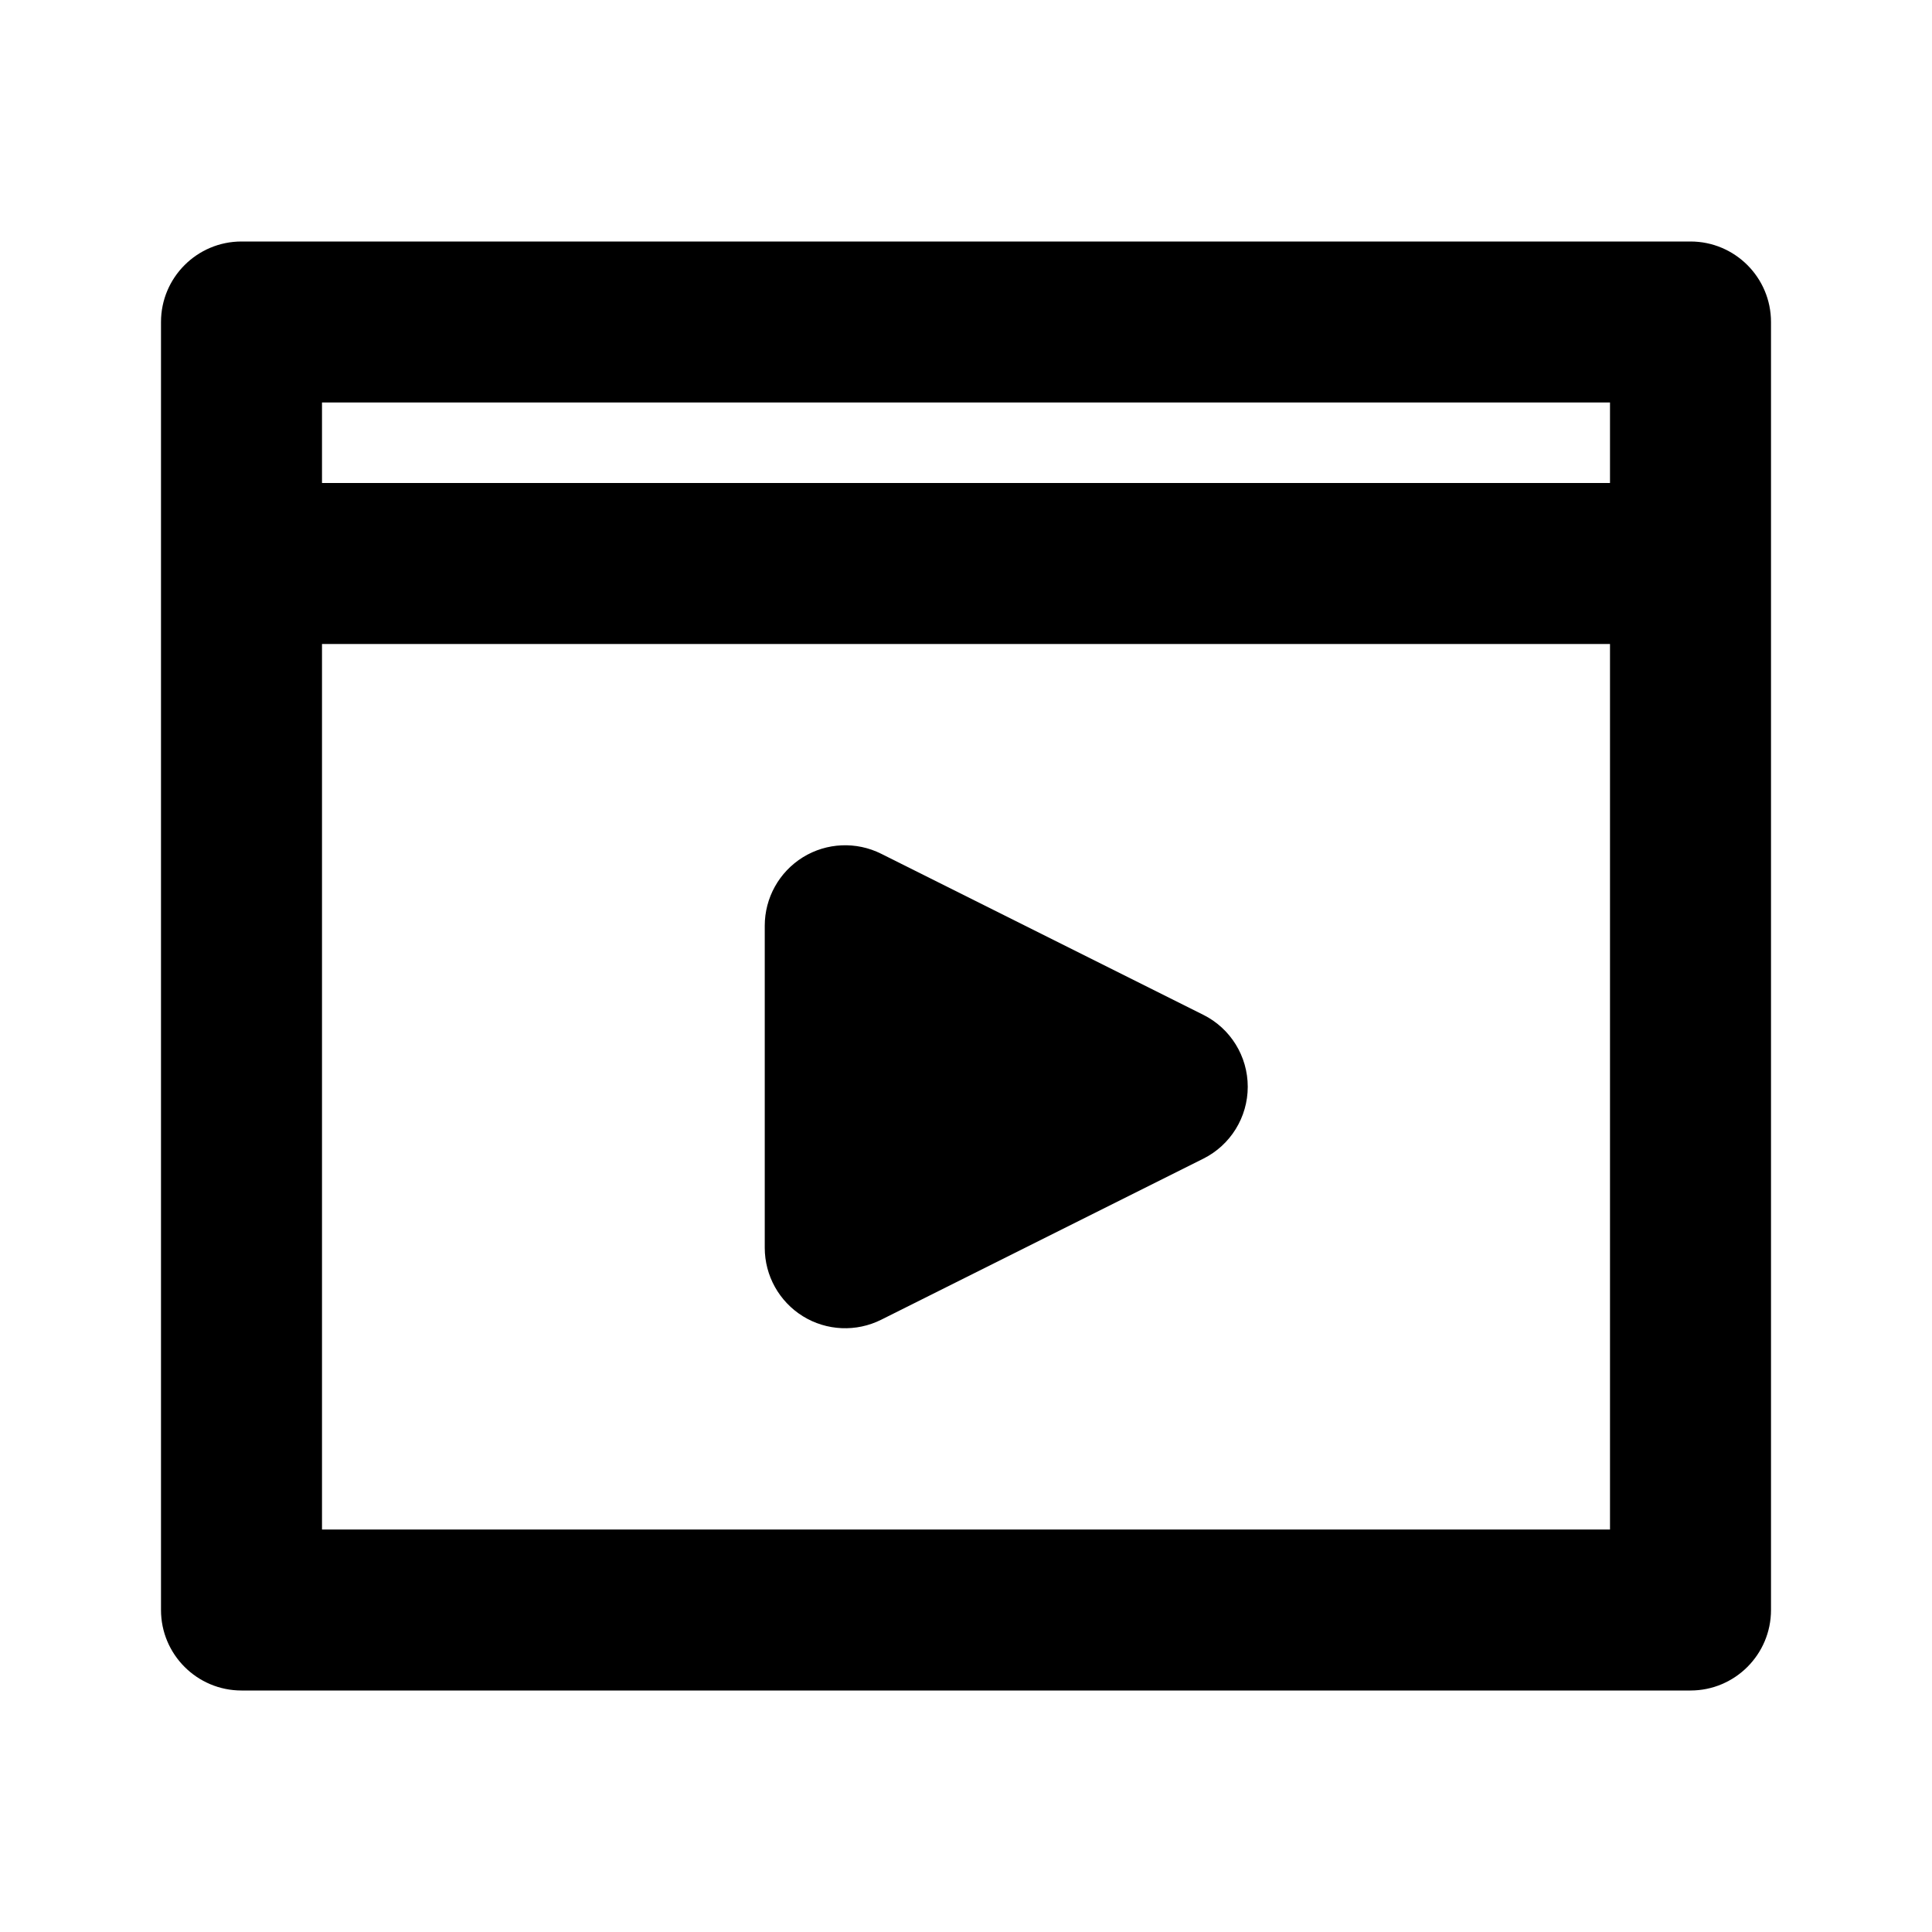 <svg xmlns="http://www.w3.org/2000/svg" width="24" height="24" viewBox="0 0 24 24" fill="none">
  <path fill-rule="evenodd" clip-rule="evenodd" d="M2 4C2 3.448 2.448 3 3 3H21C21.552 3 22 3.448 22 4V20C22 20.552 21.552 21 21 21H3C2.448 21 2 20.552 2 20V4ZM4 5V6H20V5H4ZM20 8H4V19H20V8Z" fill="currentColor"/>
  <path d="M10.5 15.5V11.5L14.5 13.5L10.5 15.5Z" fill="currentColor"/>
  <path fill-rule="evenodd" clip-rule="evenodd" d="M9.974 10.649C10.269 10.467 10.637 10.451 10.947 10.606L14.947 12.606C15.286 12.775 15.5 13.121 15.5 13.5C15.5 13.879 15.286 14.225 14.947 14.394L10.947 16.394C10.637 16.549 10.269 16.533 9.974 16.351C9.679 16.168 9.5 15.847 9.5 15.5V11.5C9.5 11.153 9.679 10.832 9.974 10.649ZM11.5 13.118V13.882L12.264 13.5L11.5 13.118Z" fill="currentColor"/>
</svg>